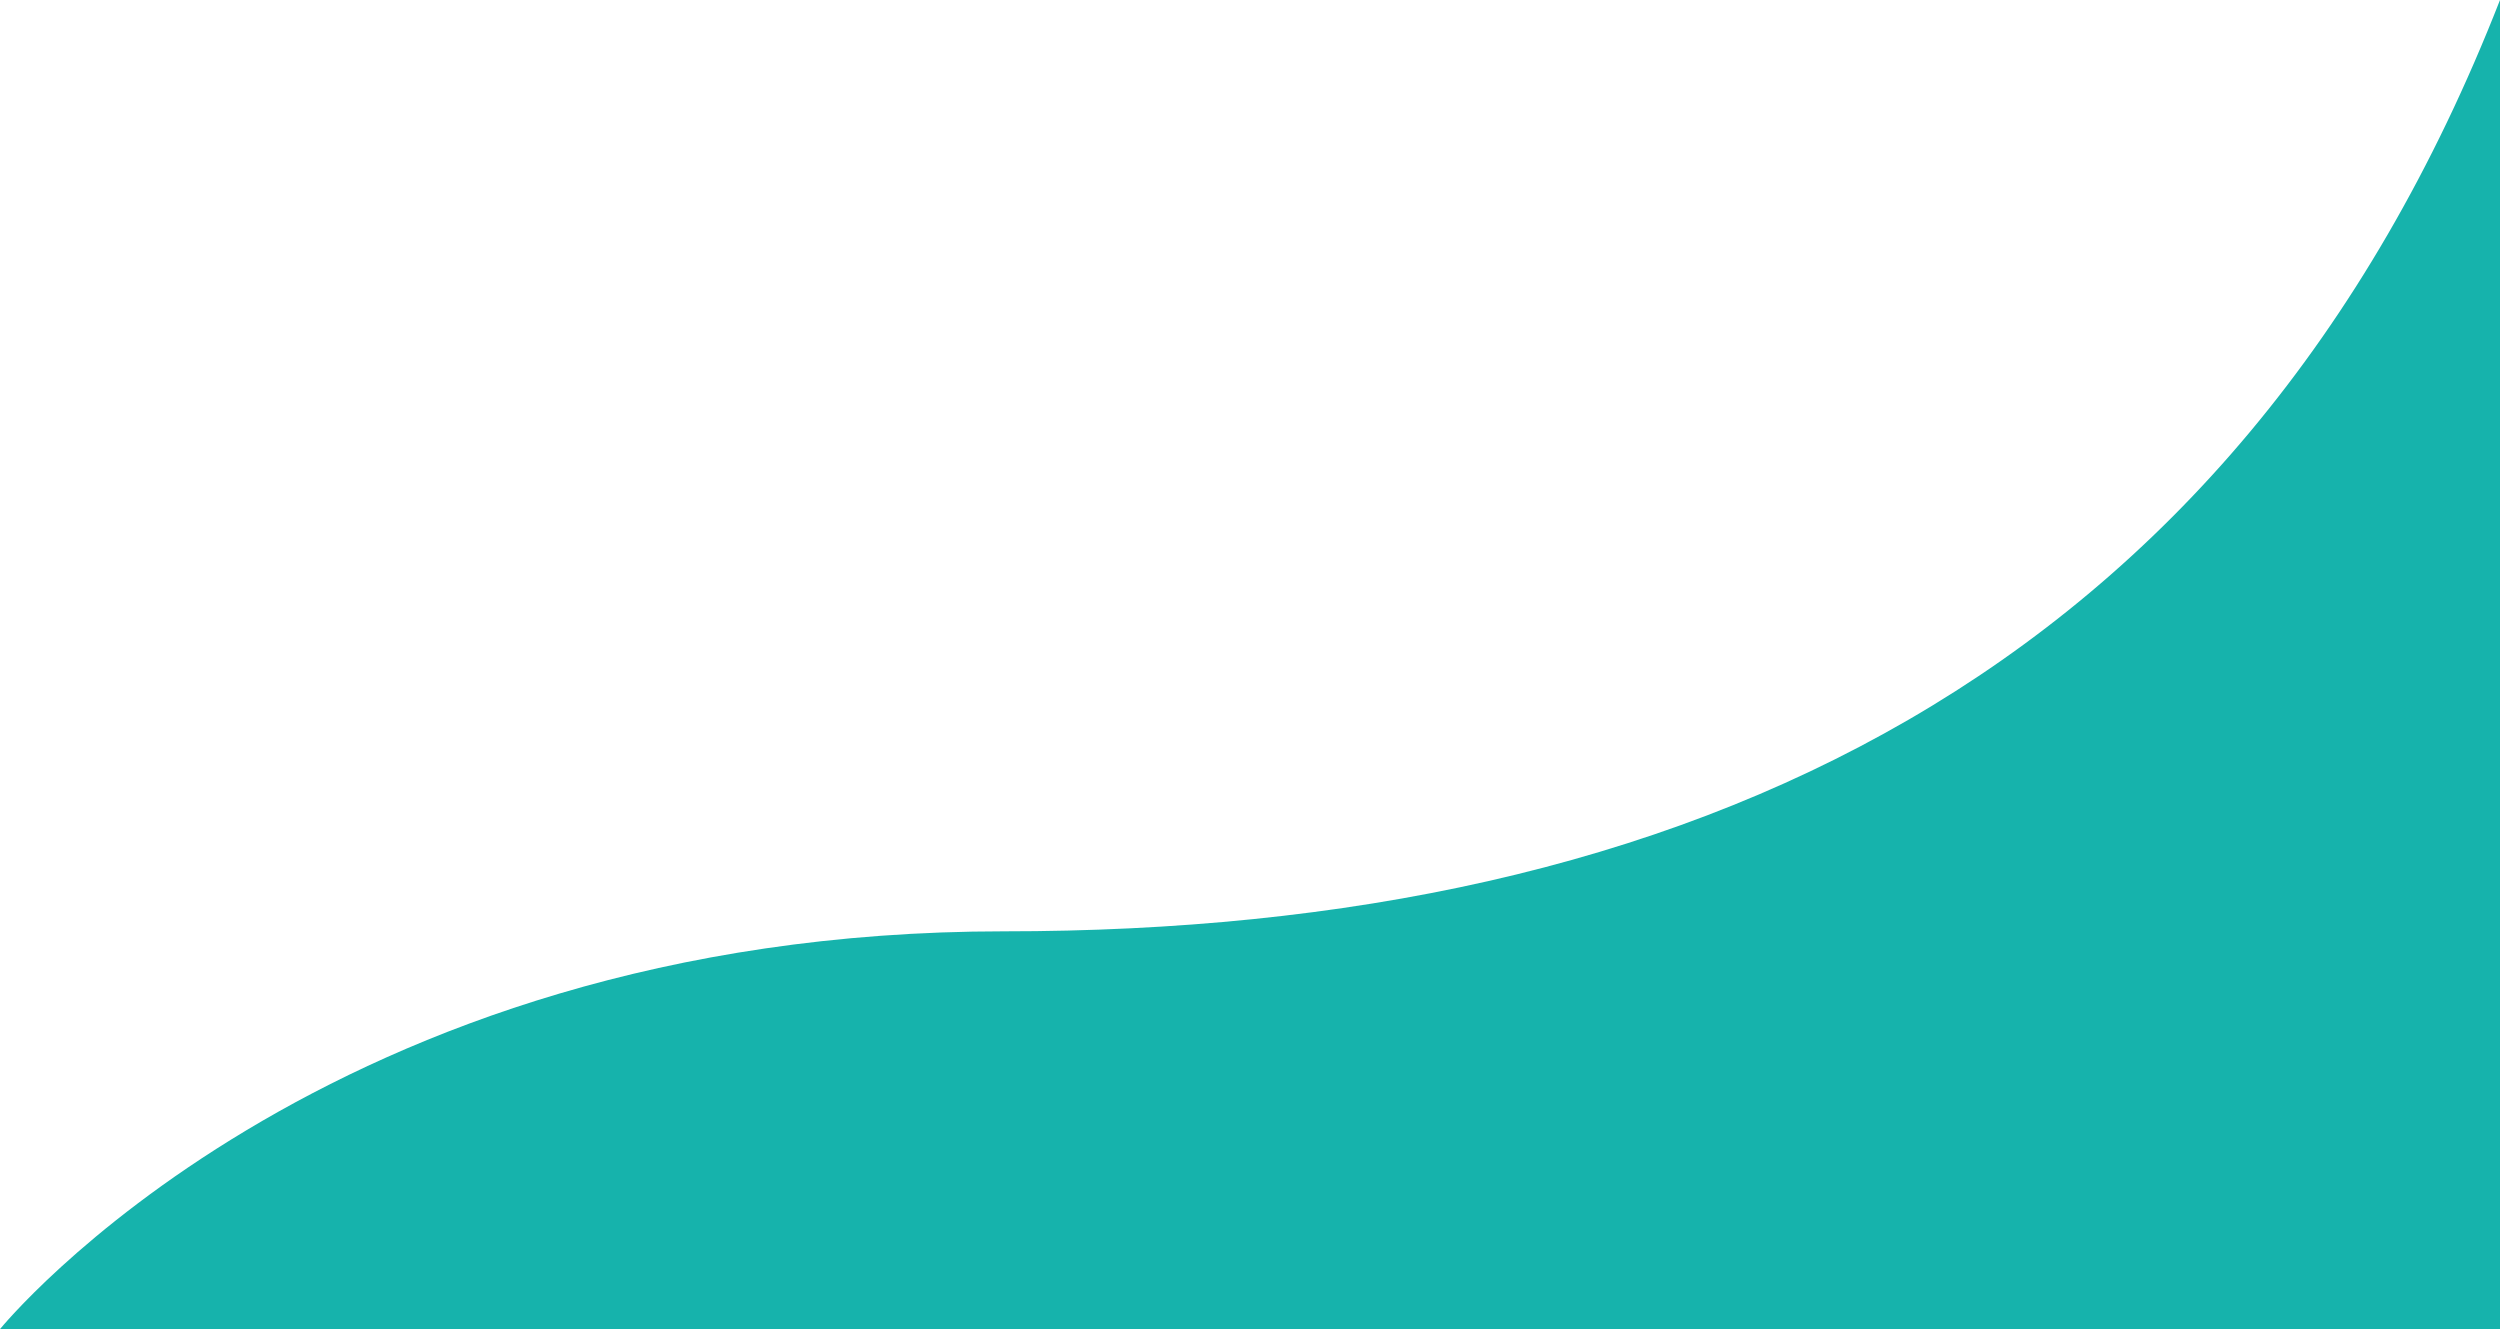 <svg width="237" height="126" viewBox="0 0 237 126" fill="none" xmlns="http://www.w3.org/2000/svg">
<path d="M0 126C0 126 30.581 88.29 95.191 88.29C159.801 88.29 211.871 64.269 237 0V126H0Z" fill="#16B3AC"/>
</svg>
